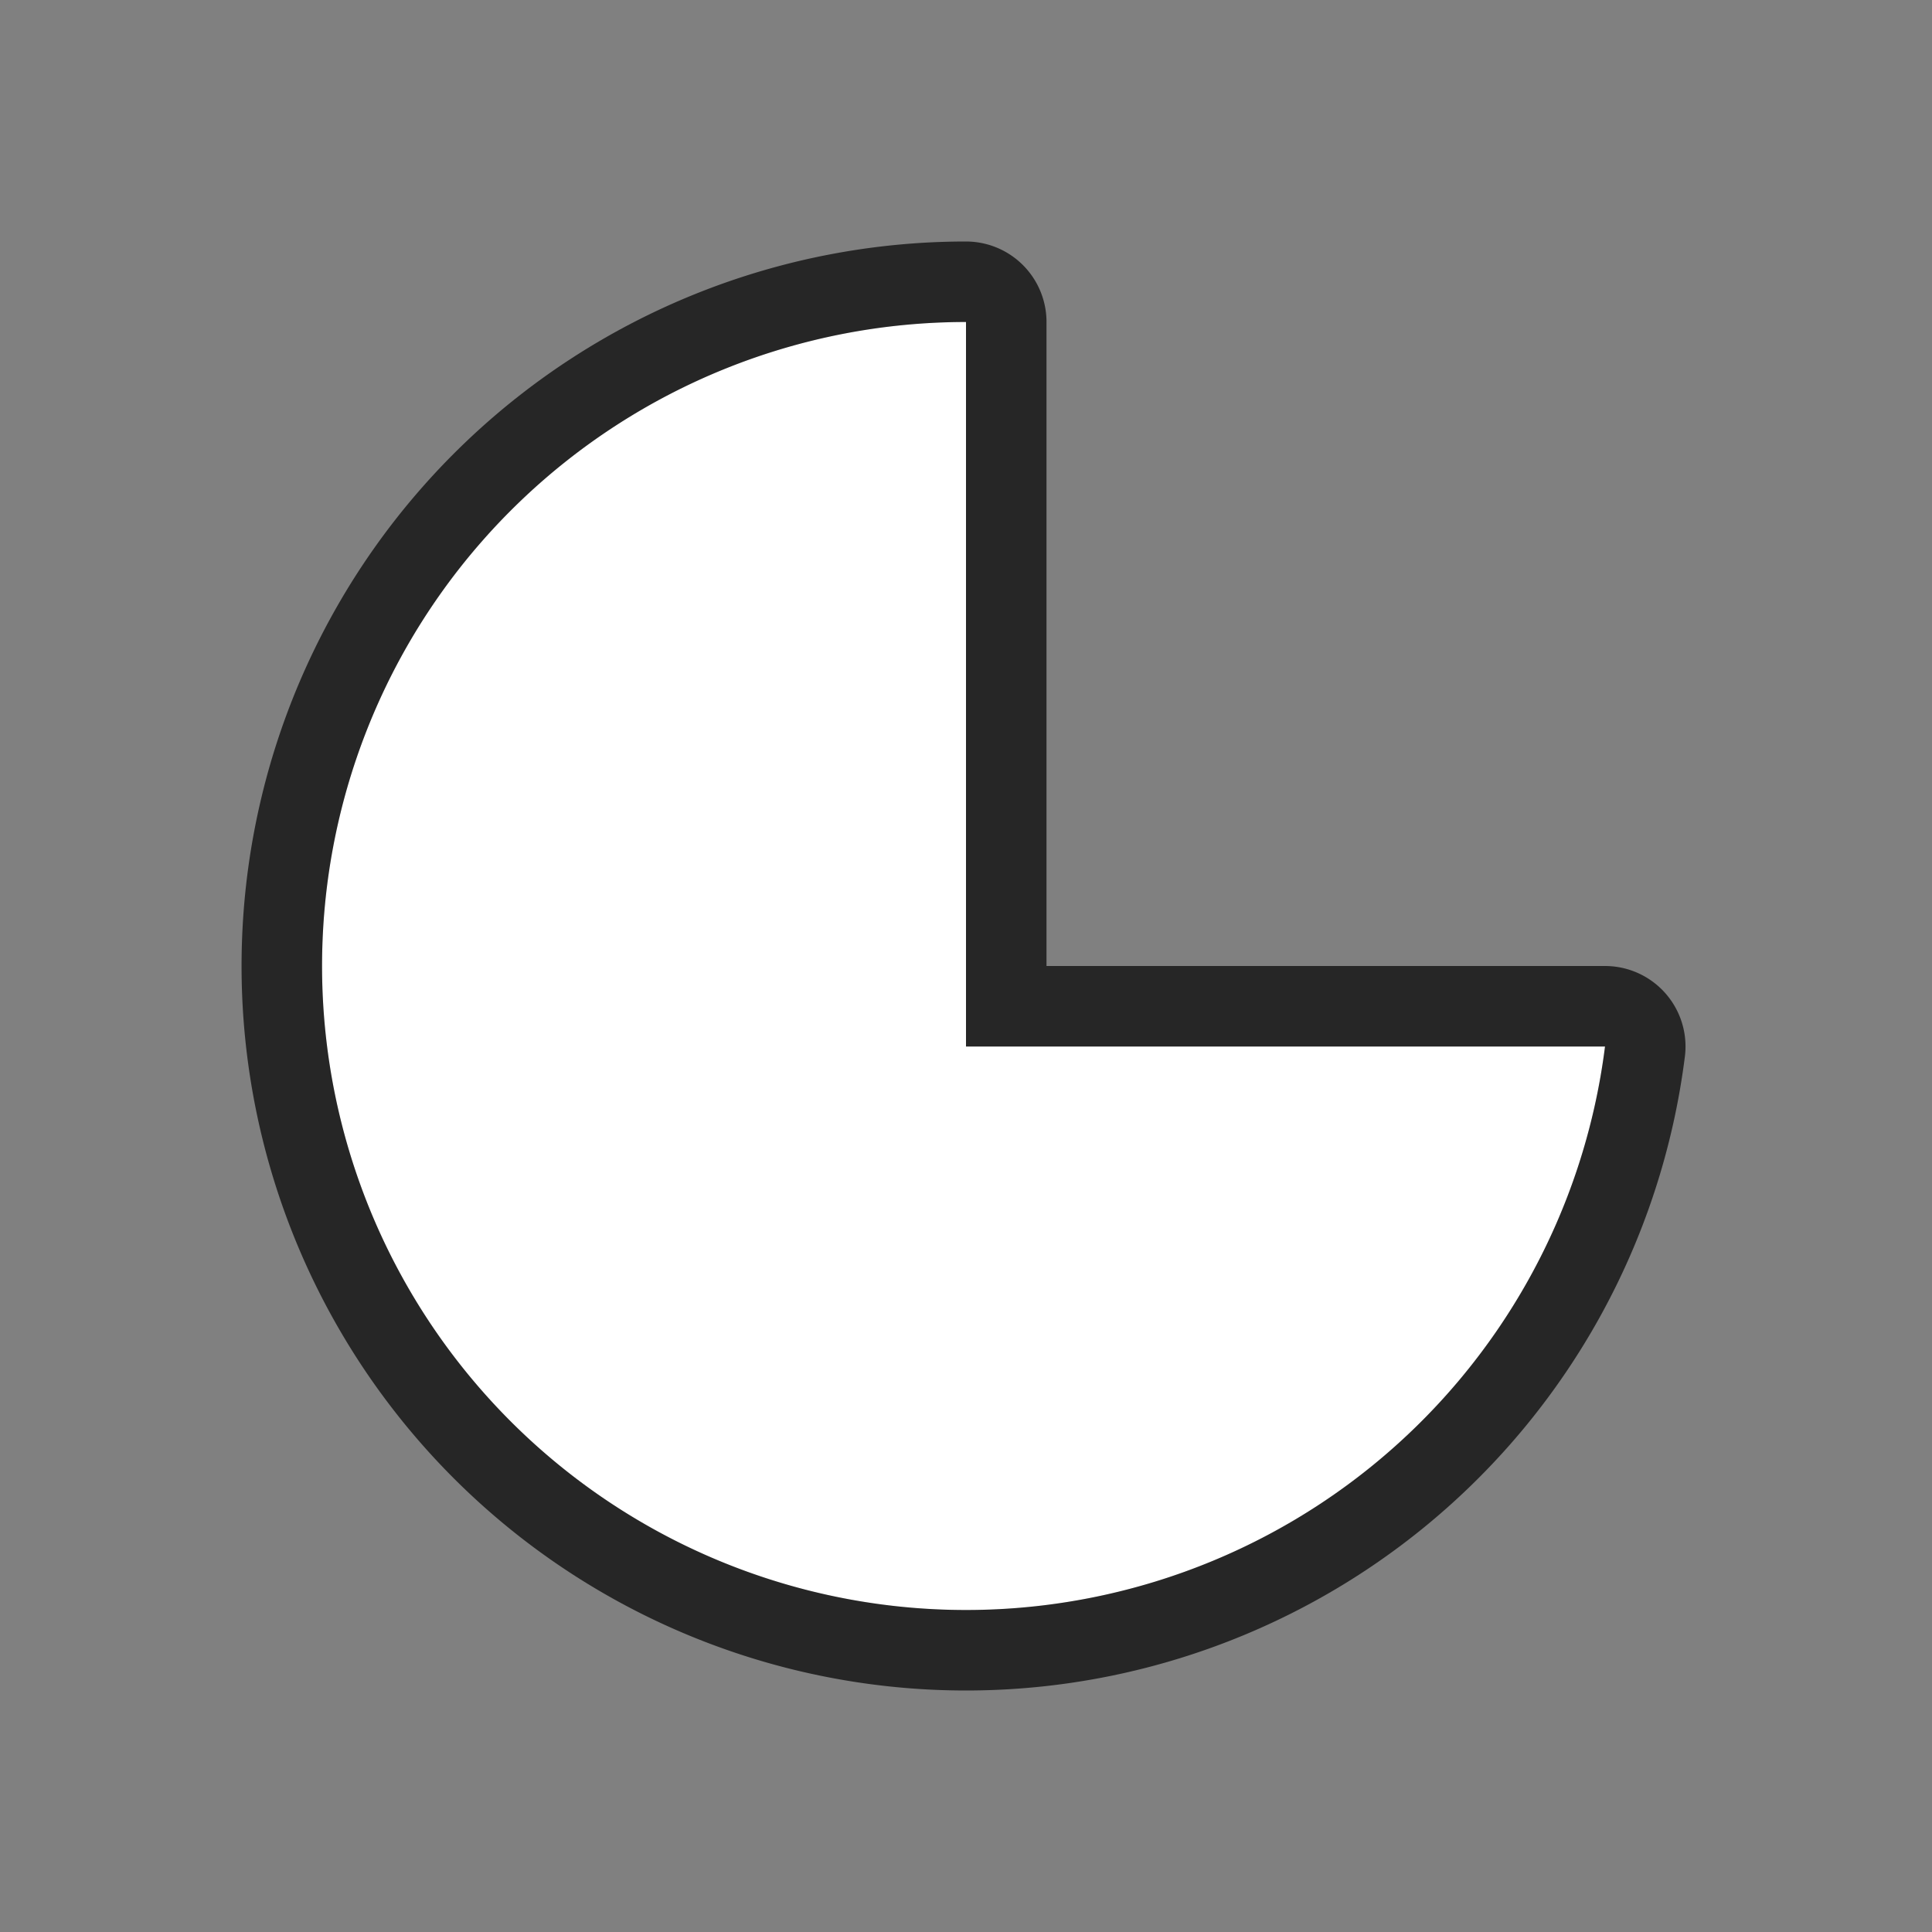 <svg xmlns="http://www.w3.org/2000/svg" viewBox="0 0 24 24"><rect x="0" y="0" width="24" height="24" fill="#808080" stroke="none"/><path d="M12 4a8 8 0 107.938 9H12z" stroke="#000" opacity=".7" stroke-width="2" stroke-linejoin="round"/><path d="M12 4a8 8 0 107.938 9H12z" fill="#fff"/></svg>